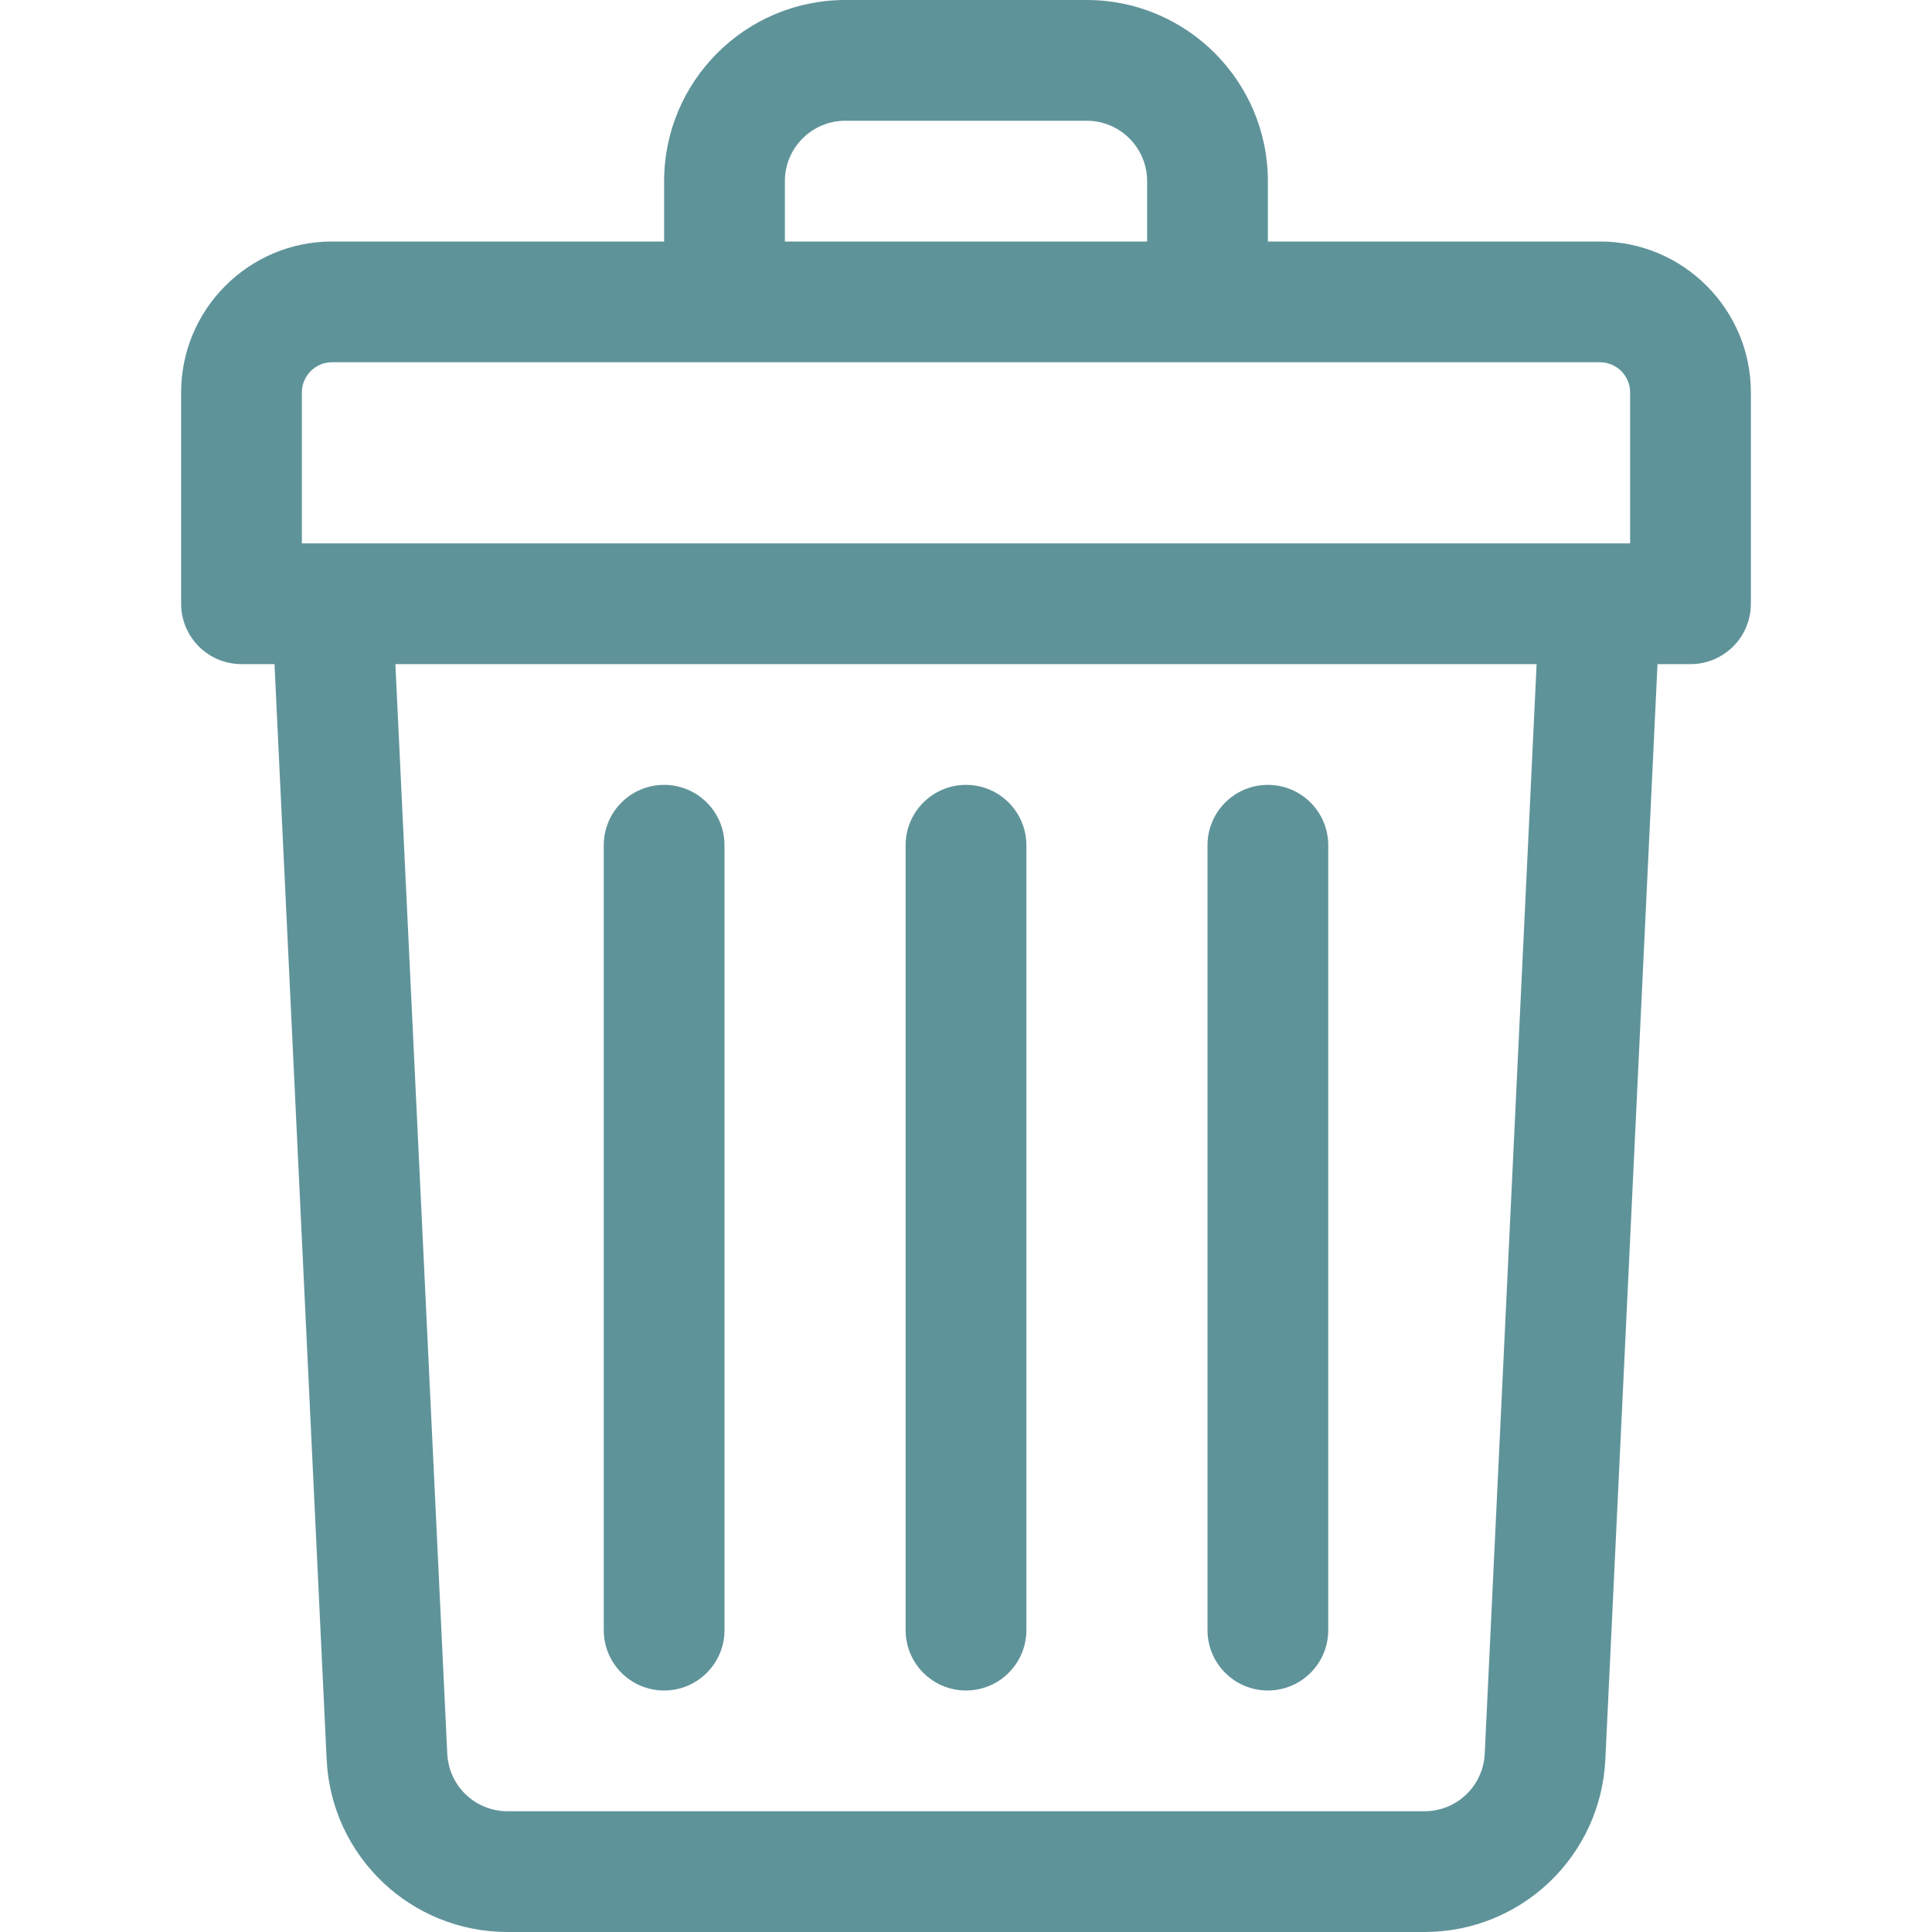 <svg
    xmlns="http://www.w3.org/2000/svg"
    viewBox="0 0 512 512"
    id="vector">
    <path
        id="path_1"
        d="M 424 64 L 336 64 L 336 48 C 336 21.533 314.467 0 288 0 L 224 0 C 197.533 0 176 21.533 176 48 L 176 64 L 88 64 C 65.944 64 48 81.944 48 104 L 48 160 C 48 168.836 55.164 176 64 176 L 72.744 176 L 86.567 466.283 C 87.788 491.919 108.848 512 134.512 512 L 377.488 512 C 403.153 512 424.213 491.919 425.433 466.283 L 439.256 176 L 448 176 C 456.836 176 464 168.836 464 160 L 464 104 C 464 81.944 446.056 64 424 64 Z M 208 48 C 208 39.178 215.178 32 224 32 L 288 32 C 296.822 32 304 39.178 304 48 L 304 64 L 208 64 Z M 80 104 C 80 99.589 83.589 96 88 96 L 424 96 C 428.411 96 432 99.589 432 104 L 432 144 L 80 144 Z M 393.469 464.761 C 393.062 473.306 386.042 480 377.488 480 L 134.512 480 C 125.957 480 118.937 473.306 118.531 464.761 L 104.78 176 L 407.22 176 Z"
        fill="#5F939A"
        stroke-width="1"/>
    <path
        id="path_2"
        d="M 256 448 C 264.836 448 272 440.836 272 432 L 272 224 C 272 215.164 264.836 208 256 208 C 247.164 208 240 215.164 240 224 L 240 432 C 240 440.836 247.163 448 256 448 Z M 336 448 C 344.836 448 352 440.836 352 432 L 352 224 C 352 215.164 344.836 208 336 208 C 327.164 208 320 215.164 320 224 L 320 432 C 320 440.836 327.163 448 336 448 Z M 176 448 C 184.836 448 192 440.836 192 432 L 192 224 C 192 215.164 184.836 208 176 208 C 167.164 208 160 215.164 160 224 L 160 432 C 160 440.836 167.163 448 176 448 Z"
        fill="#5F939A"
        stroke-width="1"/>
</svg>
